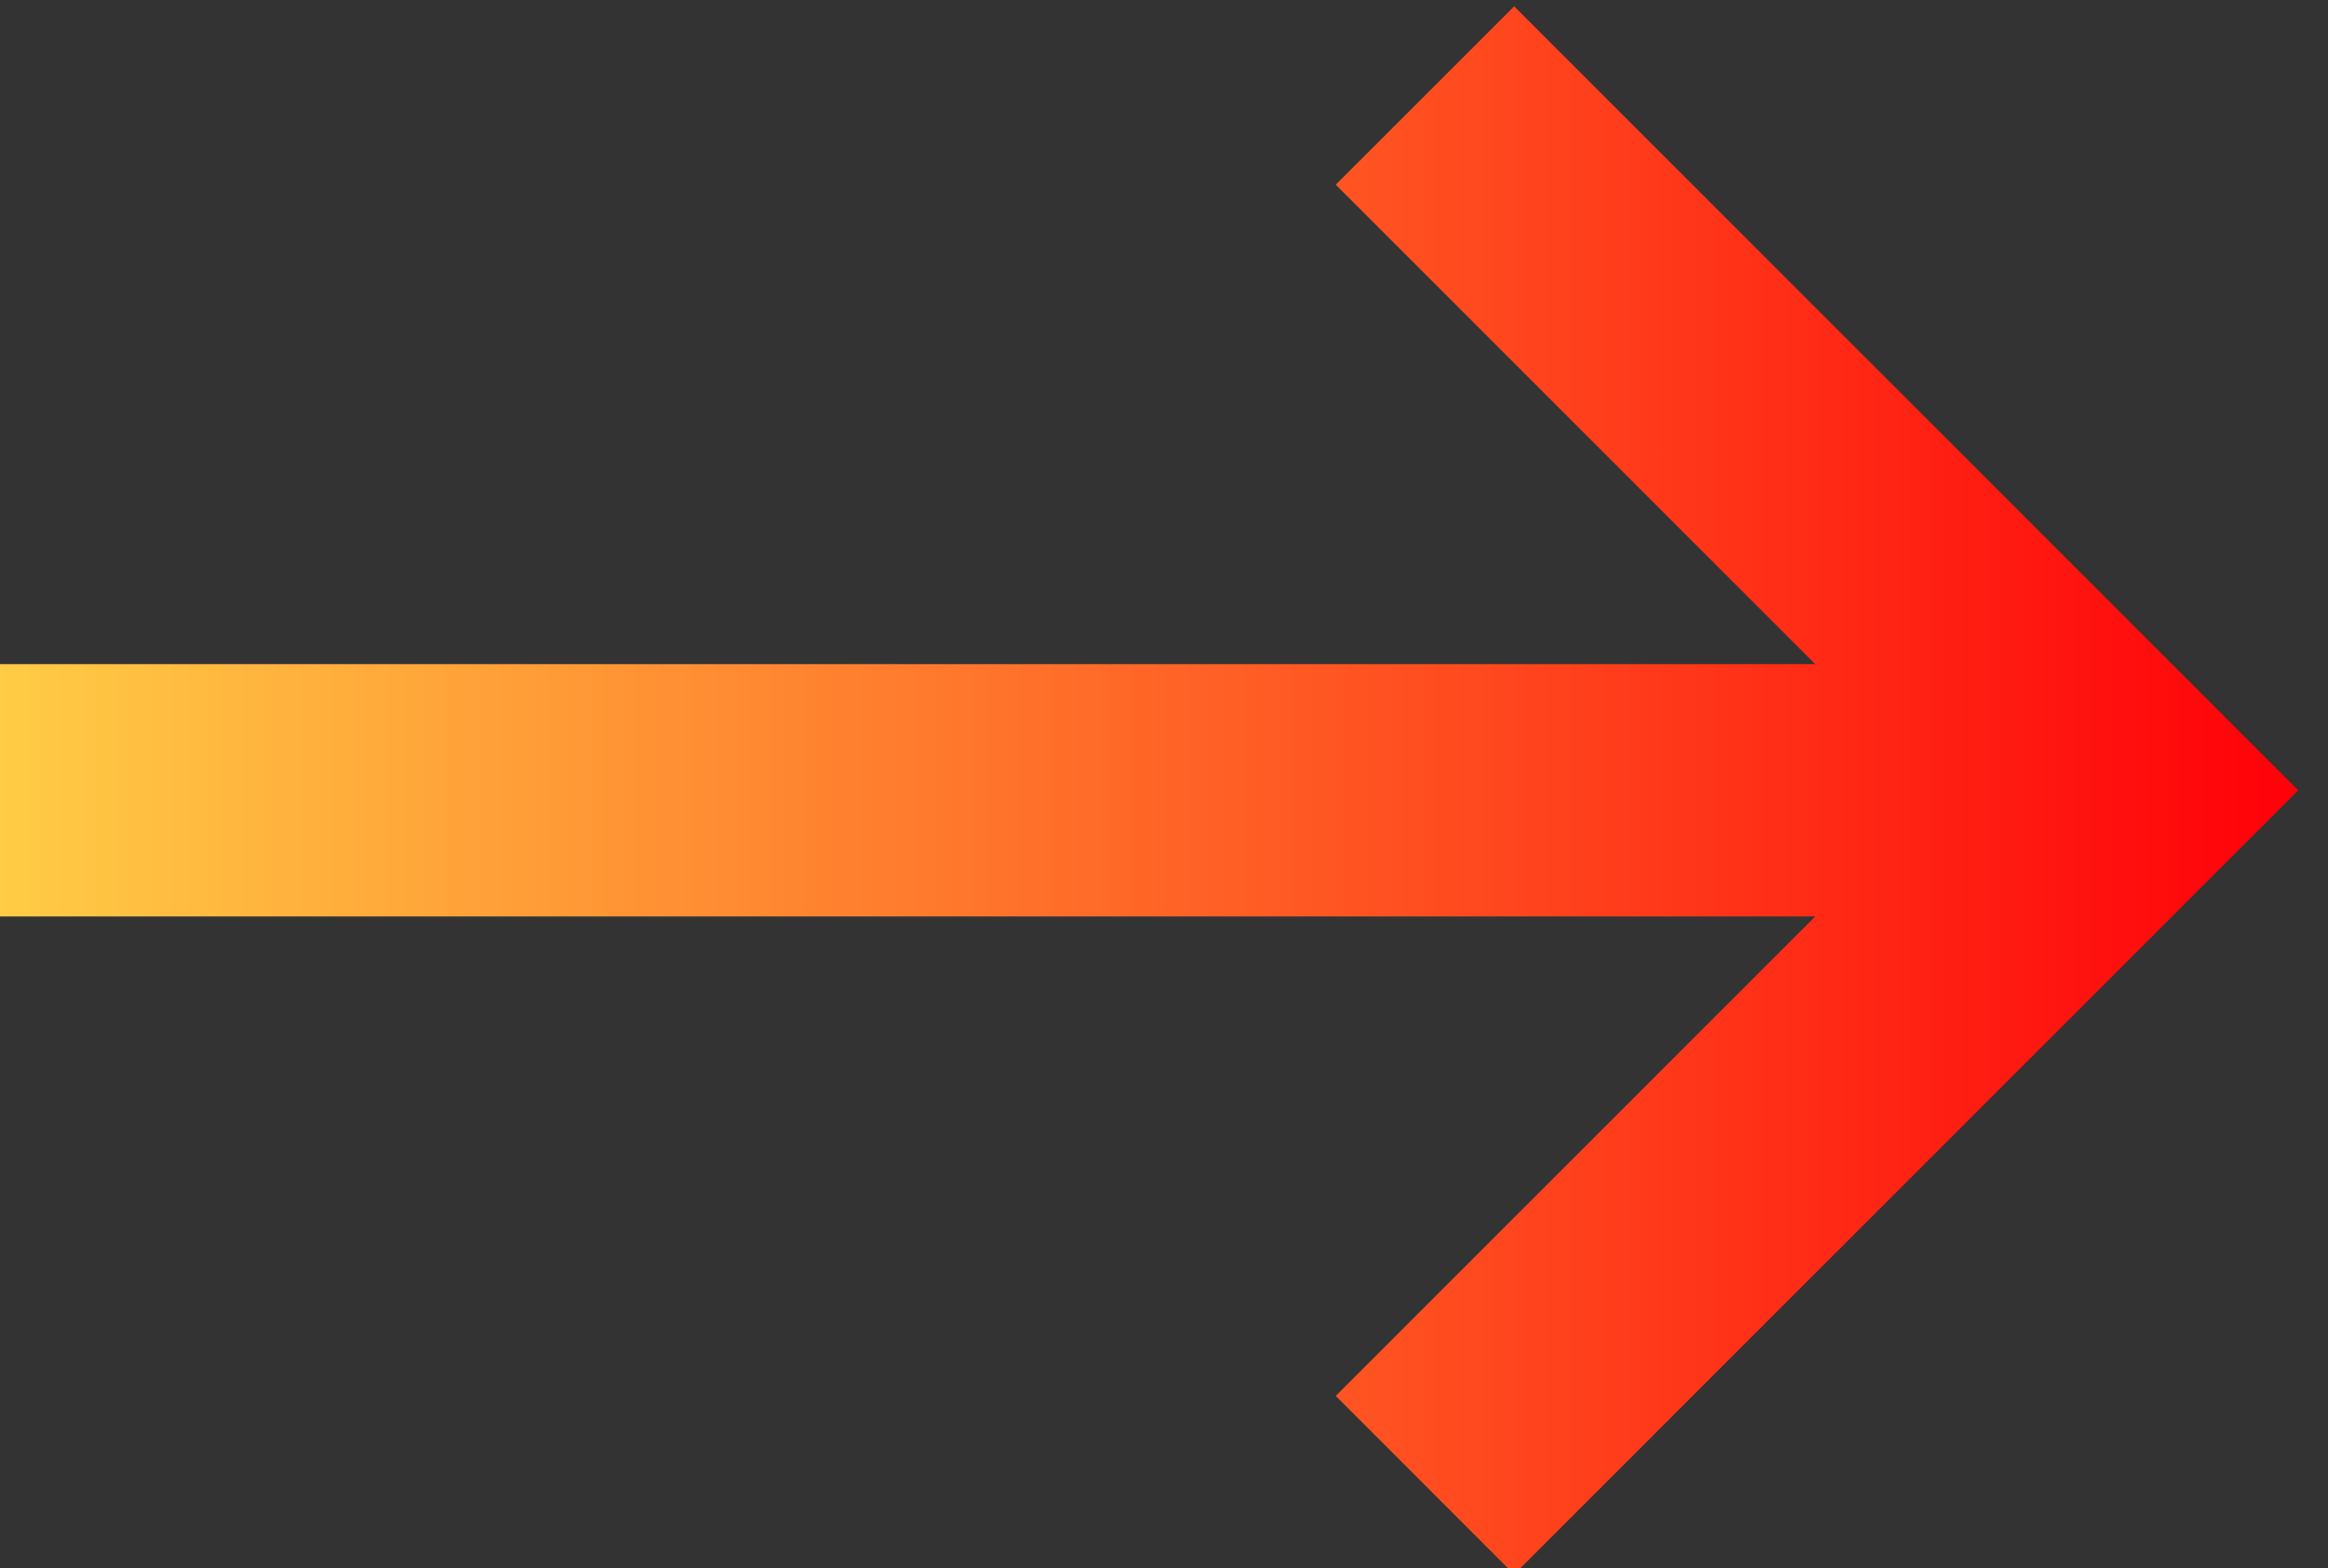 <svg id="Capa_1" data-name="Capa 1" xmlns="http://www.w3.org/2000/svg" xmlns:xlink="http://www.w3.org/1999/xlink" viewBox="0 0 369 248.57"><rect x="0" y="0" width="369" height="248.57" fill="#333333" stroke="none"/><defs><style>.cls-1{fill:url(#Безымянный_градиент_33);}</style><linearGradient id="Безымянный_градиент_33" x1="364.28" y1="125.28" x2="0" y2="125.28" gradientUnits="userSpaceOnUse"><stop offset="0"/><stop offset="0" stop-color="#ff0009"/><stop offset="1" stop-color="#ffcc45"/><stop offset="1" stop-color="#fff"/></linearGradient></defs><title>arrowМонтажная область 1</title><path id="_Составной_контур_" data-name="&lt;Составной контур&gt;" class="cls-1" d="M211.72,221.28,240,249.57,364.28,125.28,240,1,211.72,29.28l76,76H0v40H287.72Z"/></svg>
